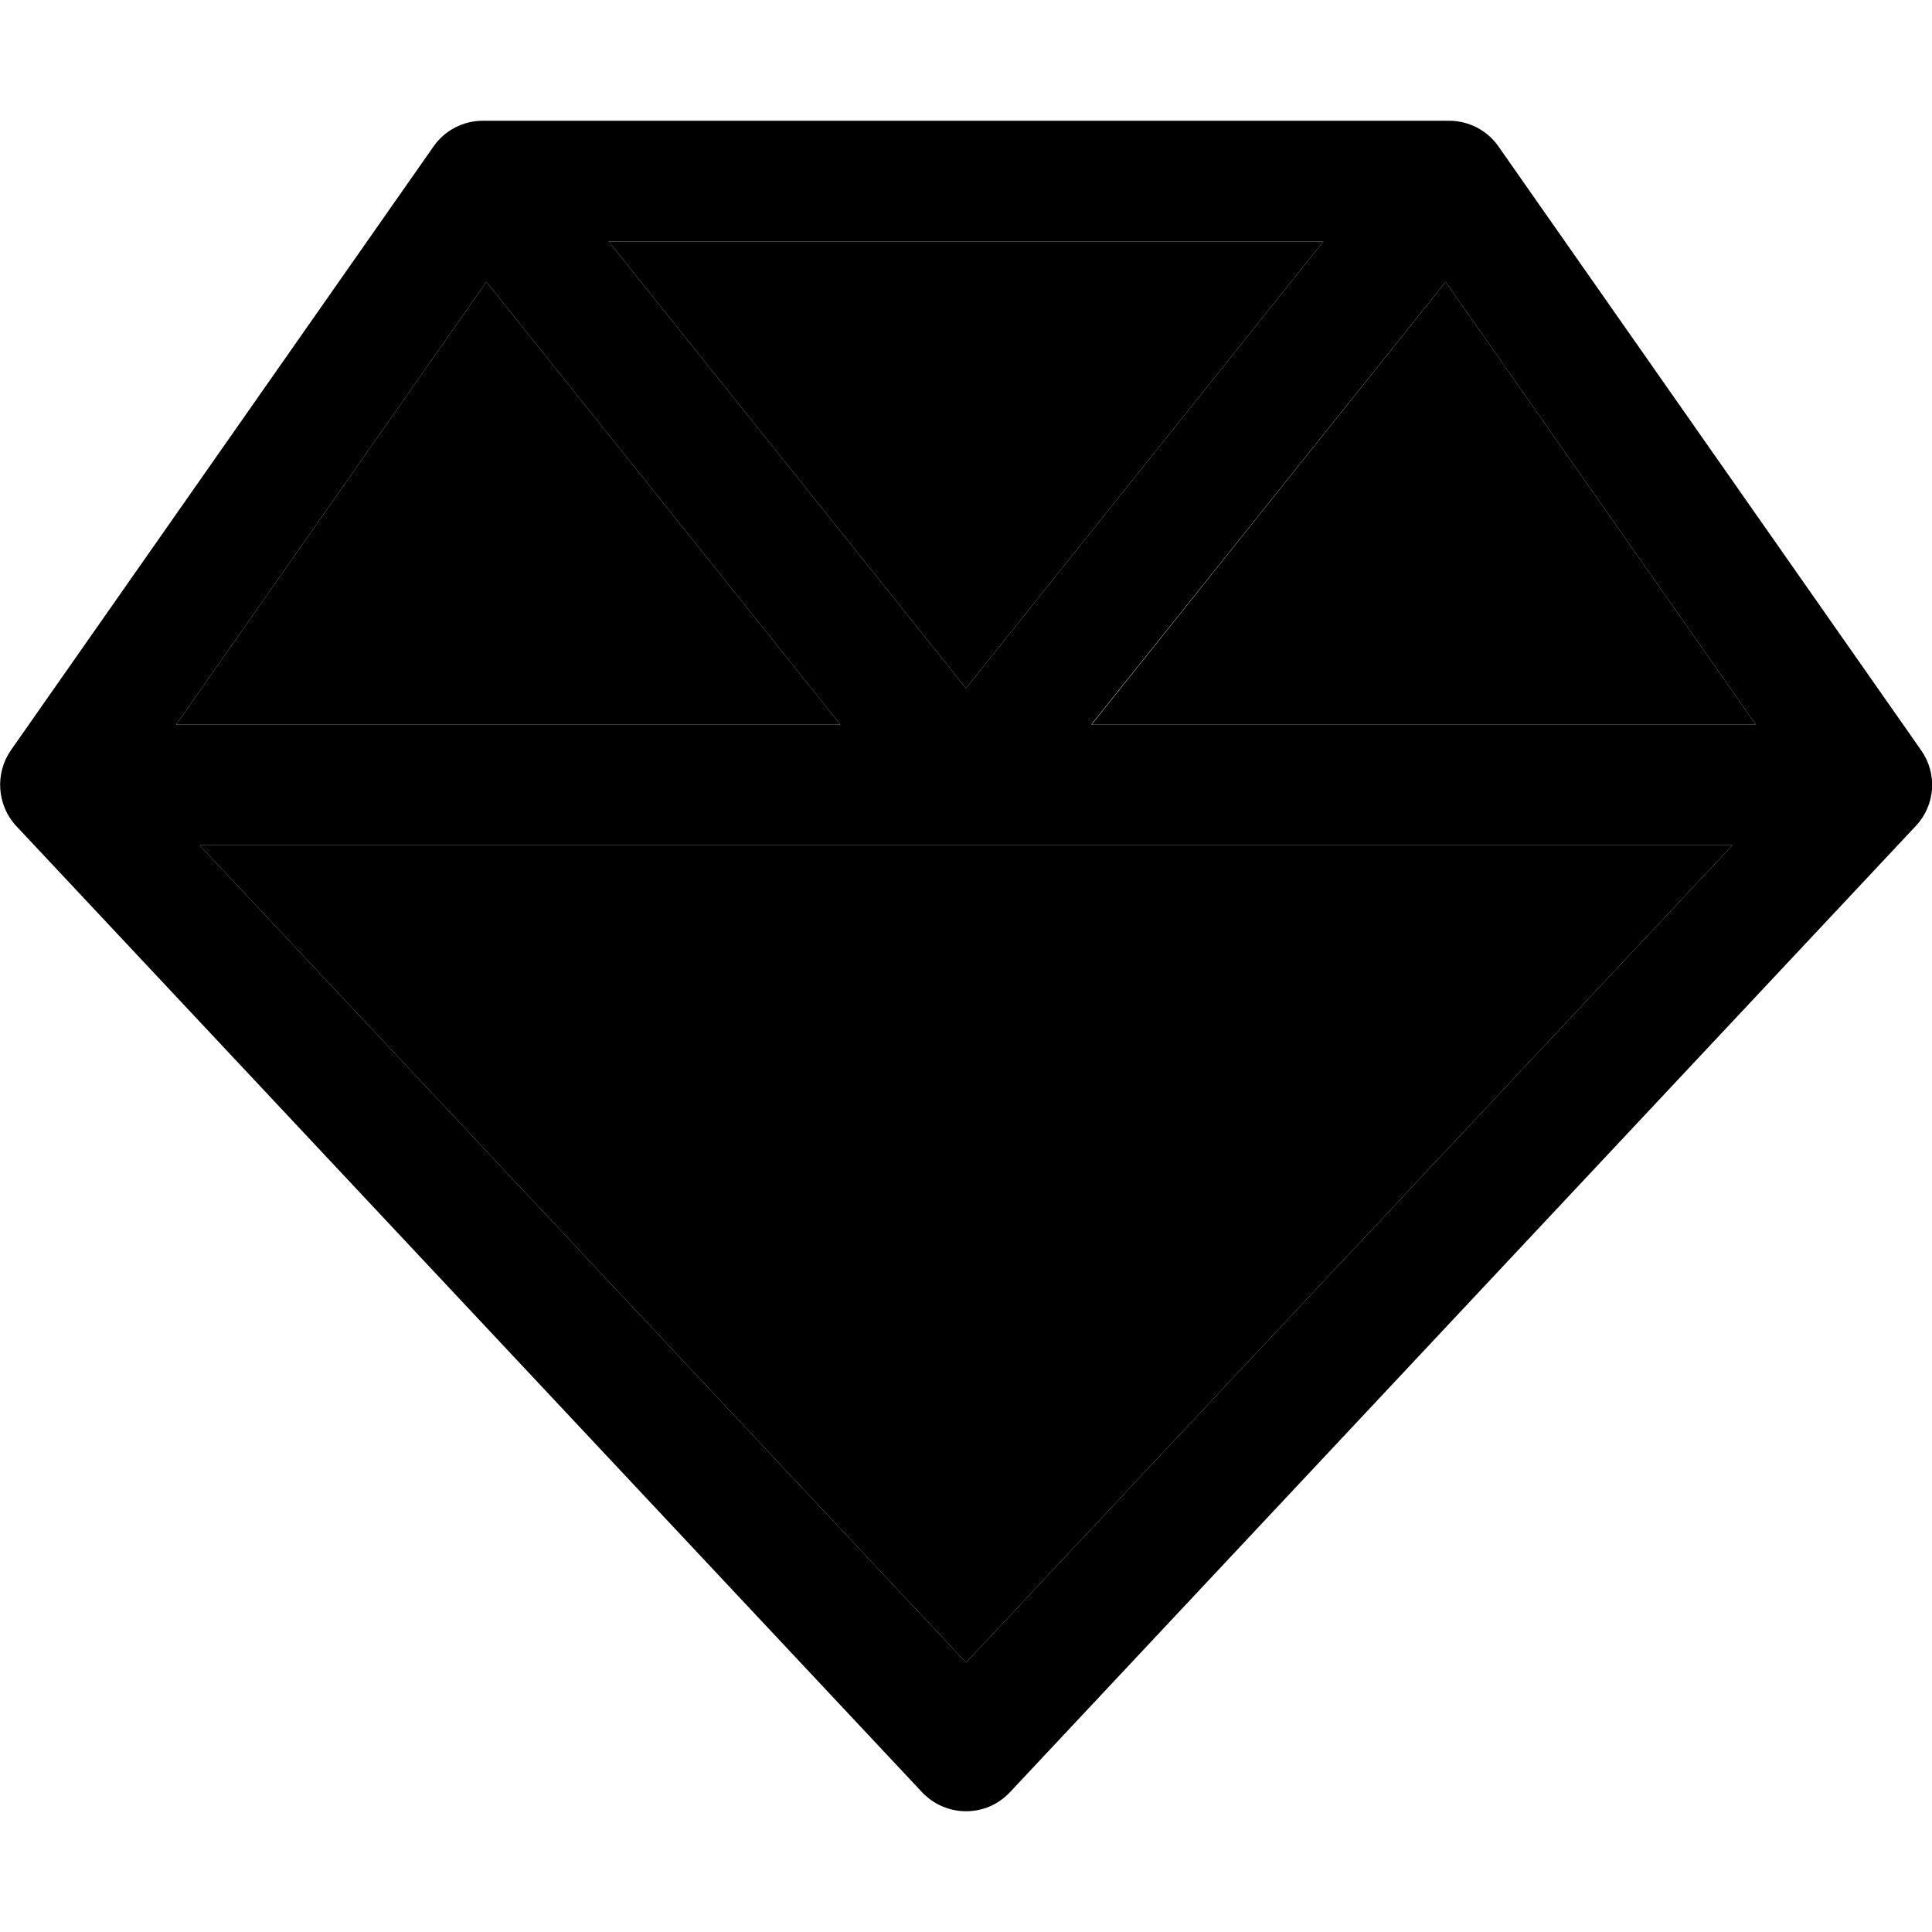 <svg xmlns="http://www.w3.org/2000/svg" width="24" height="24" viewBox="0 0 512 512">
    <path class="pr-icon-duotone-secondary" d="M46.7 192L128.9 74.7 222.7 192l-176 0zm6.2 32L256 224l203.1 0L256 440.6 52.9 224zM161.3 64l189.4 0L256 182.4 161.3 64zm128 128L383.1 74.7 465.3 192l-176 0z"/>
    <path class="pr-icon-duotone-primary" d="M128 32c-5.2 0-10.1 2.5-13.1 6.8l-112 160c-4.3 6.2-3.7 14.6 1.4 20.1l240 256c3 3.2 7.2 5.1 11.7 5.1s8.6-1.8 11.7-5.1l240-256c5.2-5.5 5.8-13.9 1.4-20.1l-112-160c-3-4.3-7.9-6.8-13.1-6.8L128 32zm.9 42.7L222.7 192l-176 0L128.9 74.7zM52.9 224L256 224l203.1 0L256 440.6 52.9 224zm412.3-32l-176 0L383.1 74.7 465.3 192zM350.7 64L256 182.4 161.3 64l189.4 0z"/>
</svg>